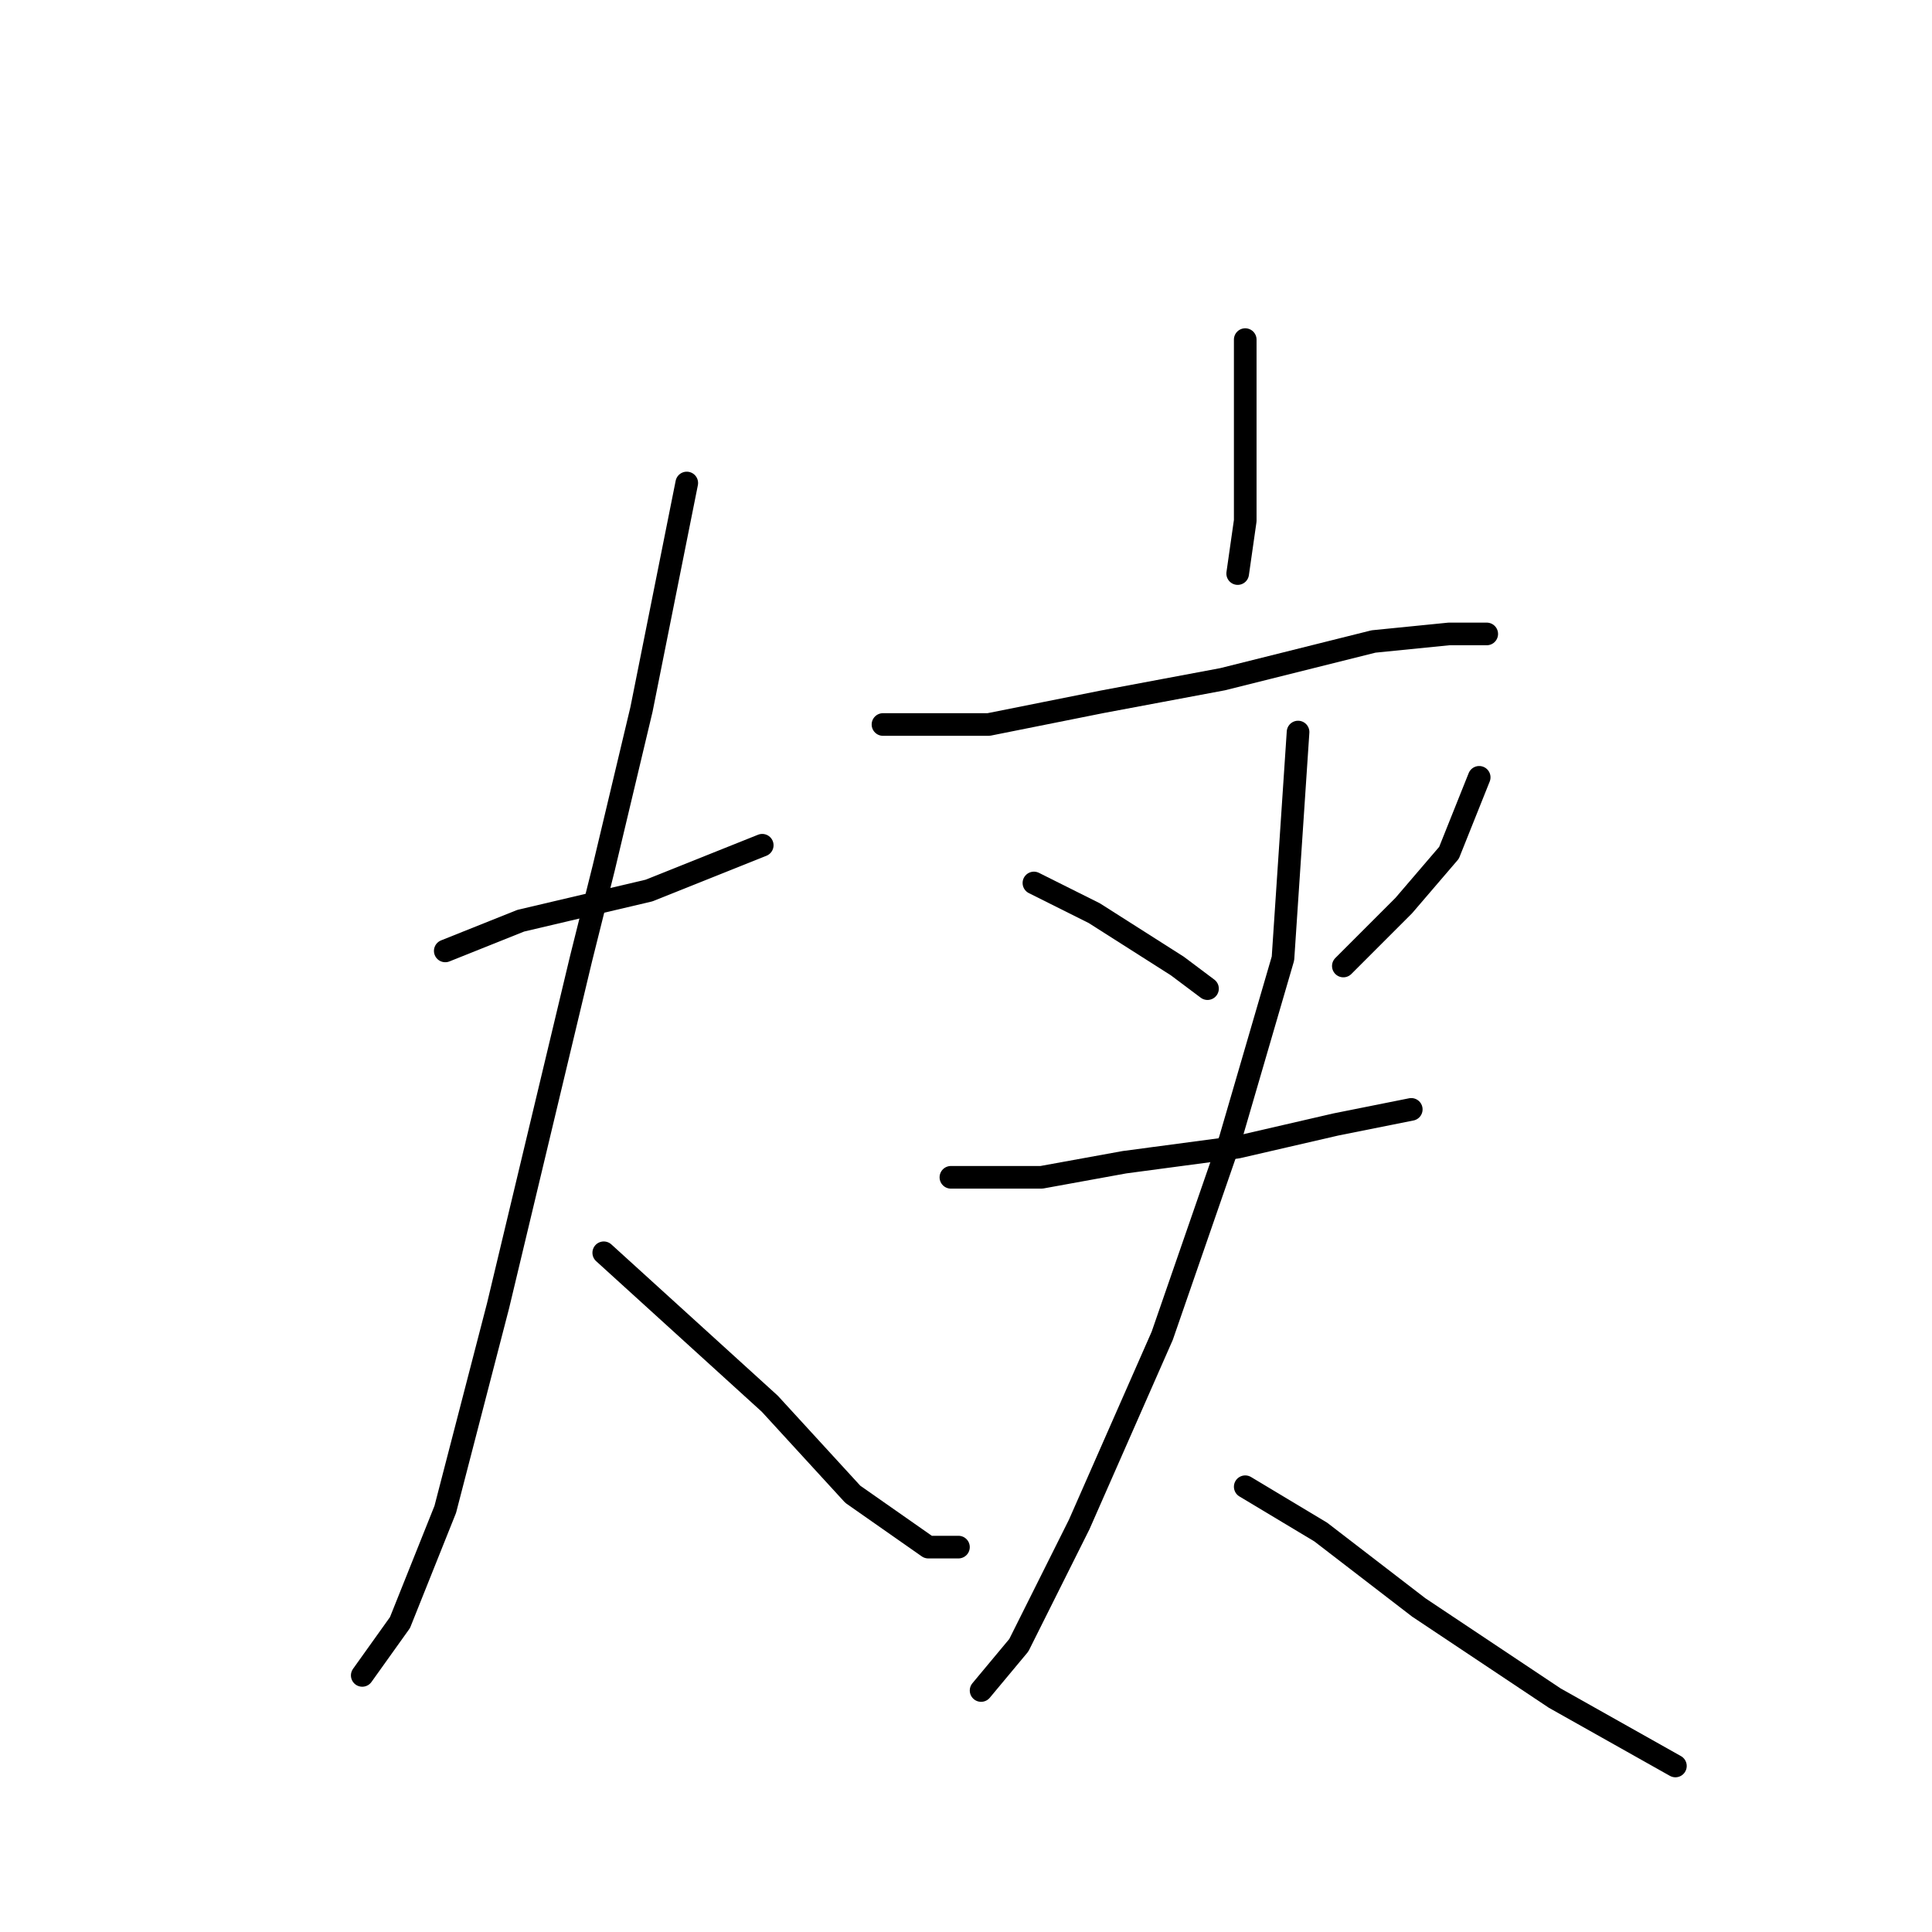<?xml version="1.0" standalone="no"?>
    <svg width="256" height="256" xmlns="http://www.w3.org/2000/svg" version="1.1">
    <polyline stroke="black" stroke-width="3" stroke-linecap="round" fill="transparent" stroke-linejoin="round" points="59 126 64 124 69 122 86 118 101 112 101 112 " />
        <polyline stroke="black" stroke-width="3" stroke-linecap="round" fill="transparent" stroke-linejoin="round" points="91 64 88 79 85 94 80 115 77 127 66 173 59 200 53 215 48 222 48 222 " />
        <polyline stroke="black" stroke-width="3" stroke-linecap="round" fill="transparent" stroke-linejoin="round" points="80 166 91 176 102 186 113 198 123 205 127 205 127 205 " />
        <polyline stroke="black" stroke-width="3" stroke-linecap="round" fill="transparent" stroke-linejoin="round" points="165 45 165 57 165 69 164 76 164 76 " />
        <polyline stroke="black" stroke-width="3" stroke-linecap="round" fill="transparent" stroke-linejoin="round" points="117 96 124 96 131 96 146 93 162 90 170 88 182 85 192 84 197 84 197 84 " />
        <polyline stroke="black" stroke-width="3" stroke-linecap="round" fill="transparent" stroke-linejoin="round" points="137 117 141 119 145 121 156 128 160 131 160 131 " />
        <polyline stroke="black" stroke-width="3" stroke-linecap="round" fill="transparent" stroke-linejoin="round" points="196 103 194 108 192 113 186 120 178 128 178 128 " />
        <polyline stroke="black" stroke-width="3" stroke-linecap="round" fill="transparent" stroke-linejoin="round" points="126 156 132 156 138 156 149 154 164 152 177 149 187 147 187 147 " />
        <polyline stroke="black" stroke-width="3" stroke-linecap="round" fill="transparent" stroke-linejoin="round" points="172 97 171 112 170 127 163 151 154 177 143 202 135 218 130 224 130 224 " />
        <polyline stroke="black" stroke-width="3" stroke-linecap="round" fill="transparent" stroke-linejoin="round" points="165 197 170 200 175 203 188 213 206 225 222 234 222 234 " />
        </svg>